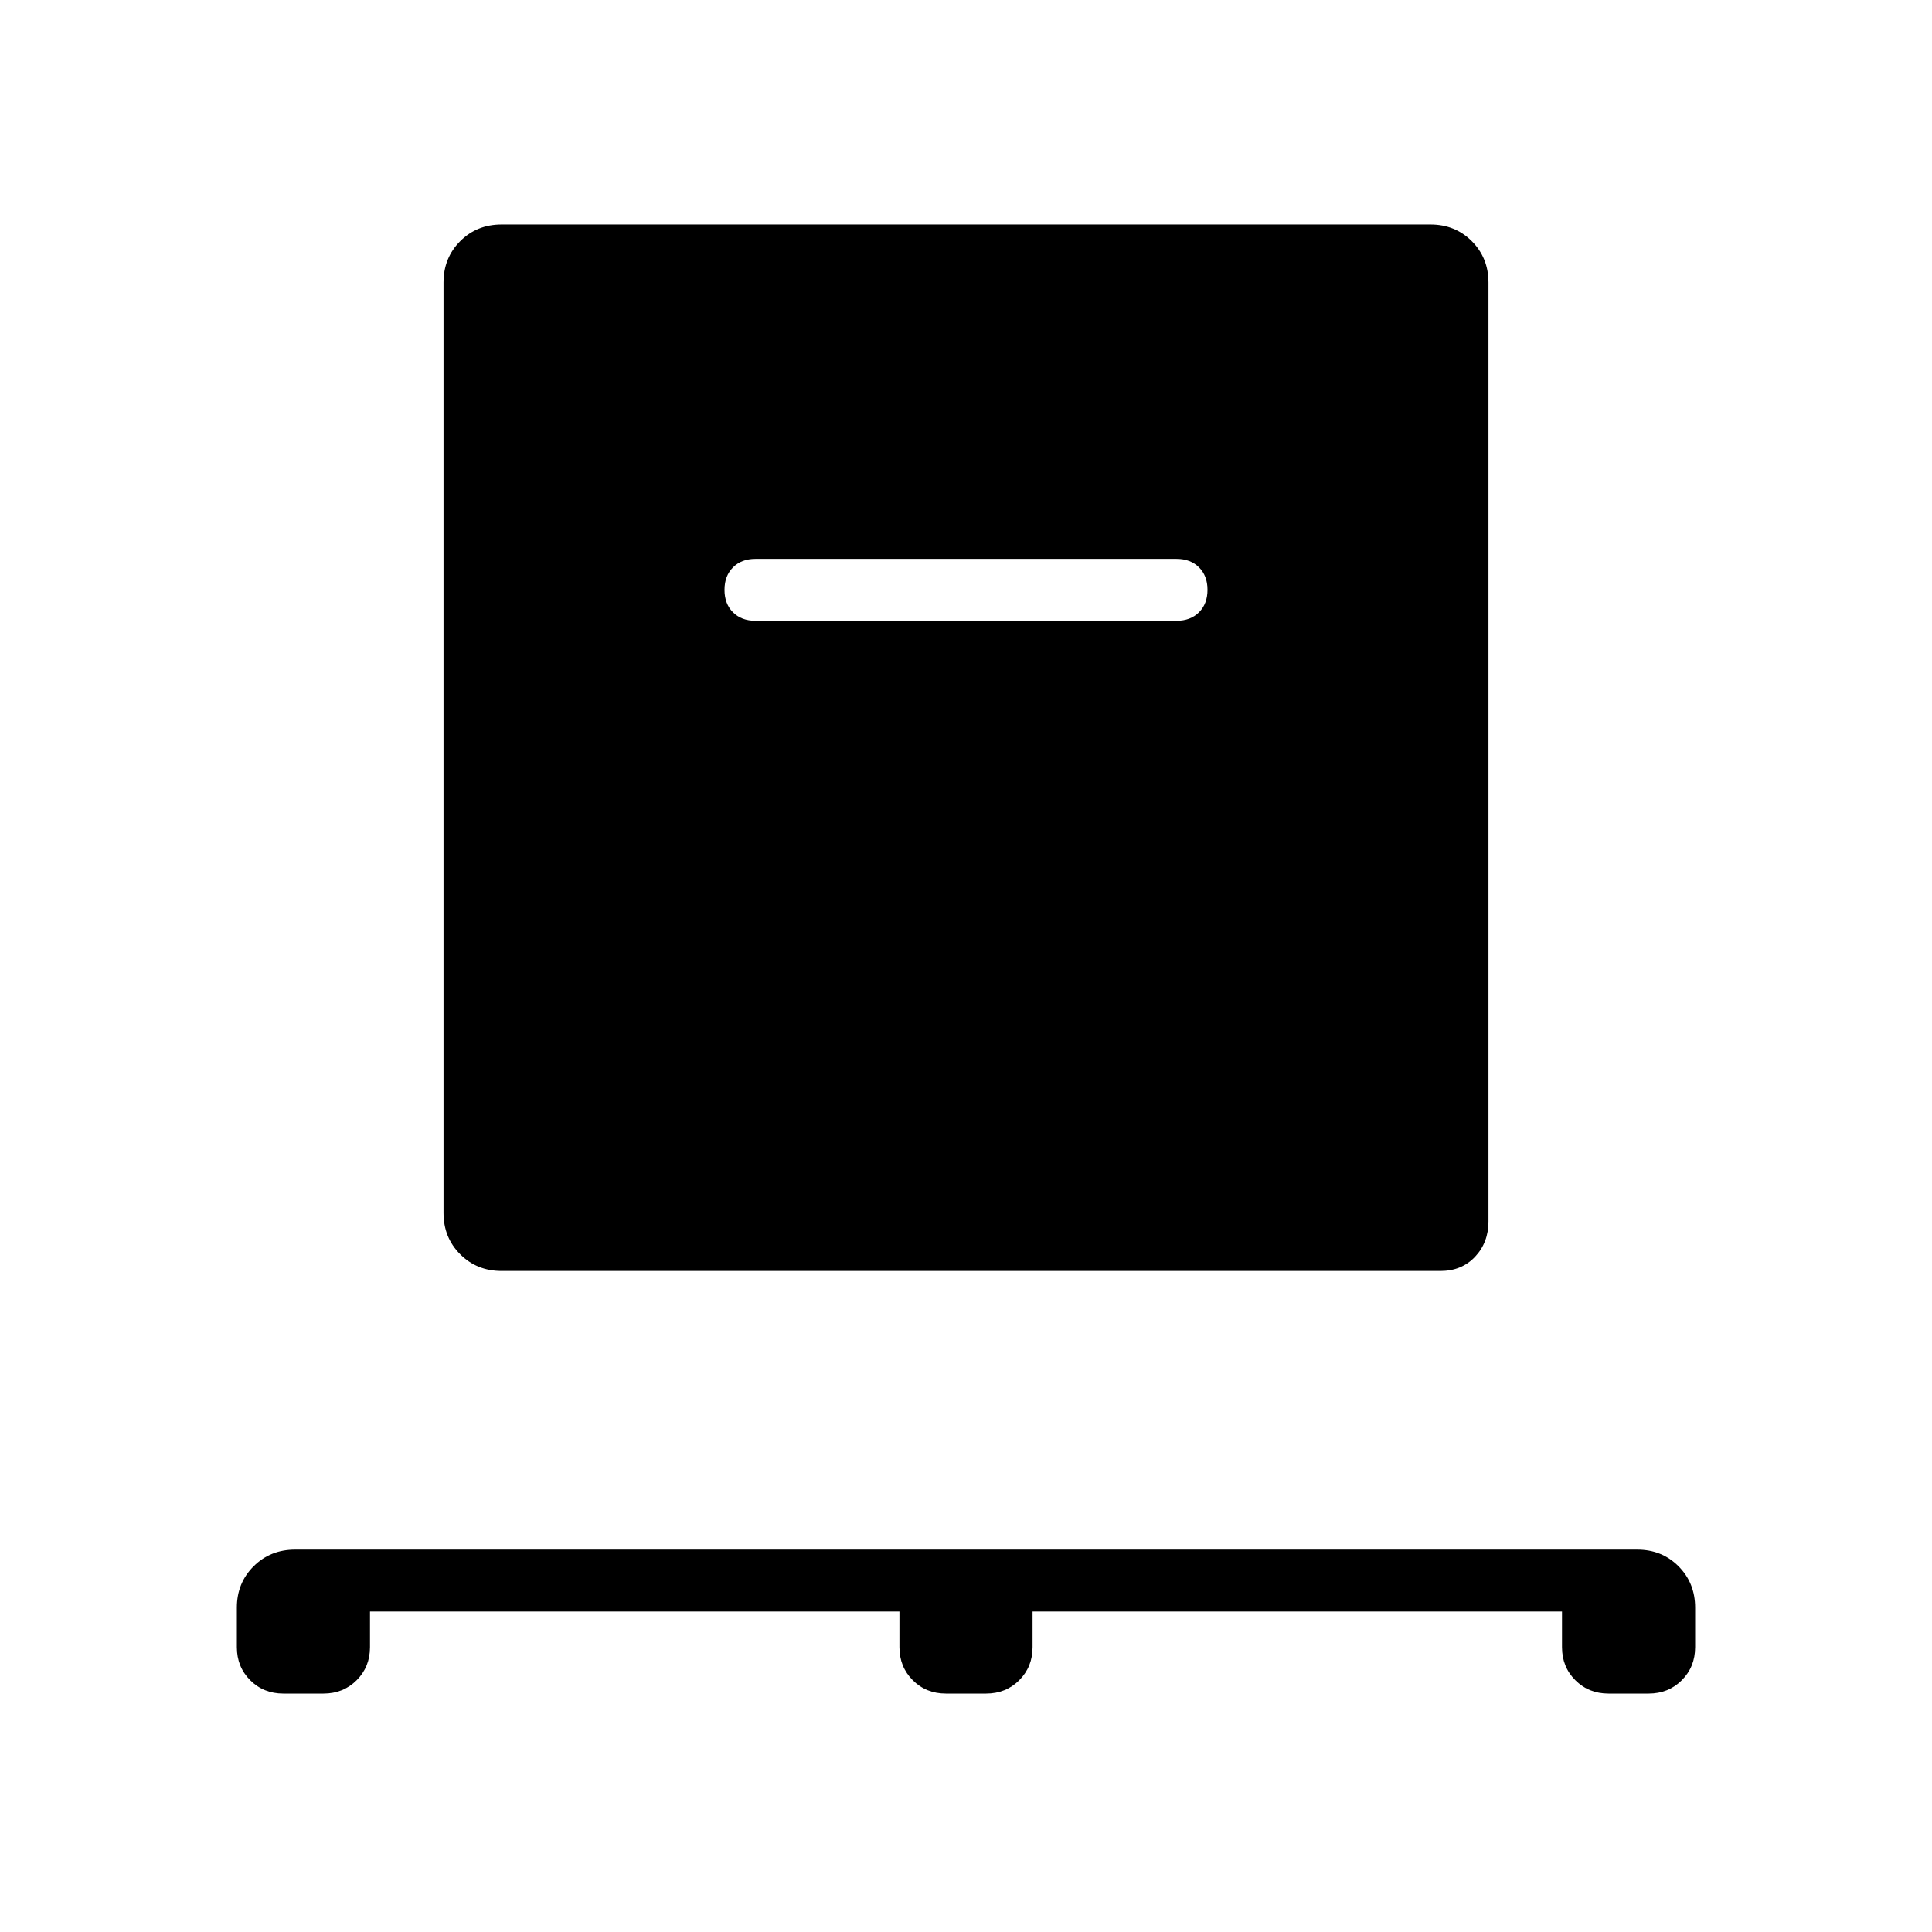 <svg xmlns="http://www.w3.org/2000/svg" width="48" height="48" viewBox="0 -960 960 960"><path d="M183.848-159.234v17.692q0 9.818-6.63 16.447-6.629 6.63-16.447 6.63h-20q-9.817 0-16.446-6.63-6.63-6.629-6.63-16.447v-19.614q0-12.269 8.313-20.558 8.312-8.288 20.617-8.288h666.894q12.305 0 20.546 8.288 8.24 8.289 8.24 20.558v19.614q0 9.818-6.63 16.447-6.629 6.63-16.446 6.63h-20q-9.818 0-16.447-6.63-6.63-6.629-6.63-16.447v-17.692H513.076v17.692q0 9.818-6.629 16.447-6.63 6.63-16.447 6.63h-20q-9.817 0-16.447-6.63-6.629-6.629-6.629-16.447v-17.692H183.848Zm65.384-169.228q-12.269 0-20.557-8.289-8.289-8.288-8.289-20.557v-462.305q0-12.269 8.289-20.558 8.288-8.288 20.557-8.288h461.536q12.269 0 20.557 8.288 8.289 8.289 8.289 20.558v466.535q0 10.481-6.654 17.548-6.654 7.068-17.193 7.068H249.232Zm335.384-323.076q6.942 0 11.163-4.225T600-666.936q0-6.948-4.221-11.159t-11.163-4.211H375.384q-6.942 0-11.163 4.225Q360-673.857 360-666.909t4.221 11.16q4.221 4.211 11.163 4.211h209.232Z"/></svg>
